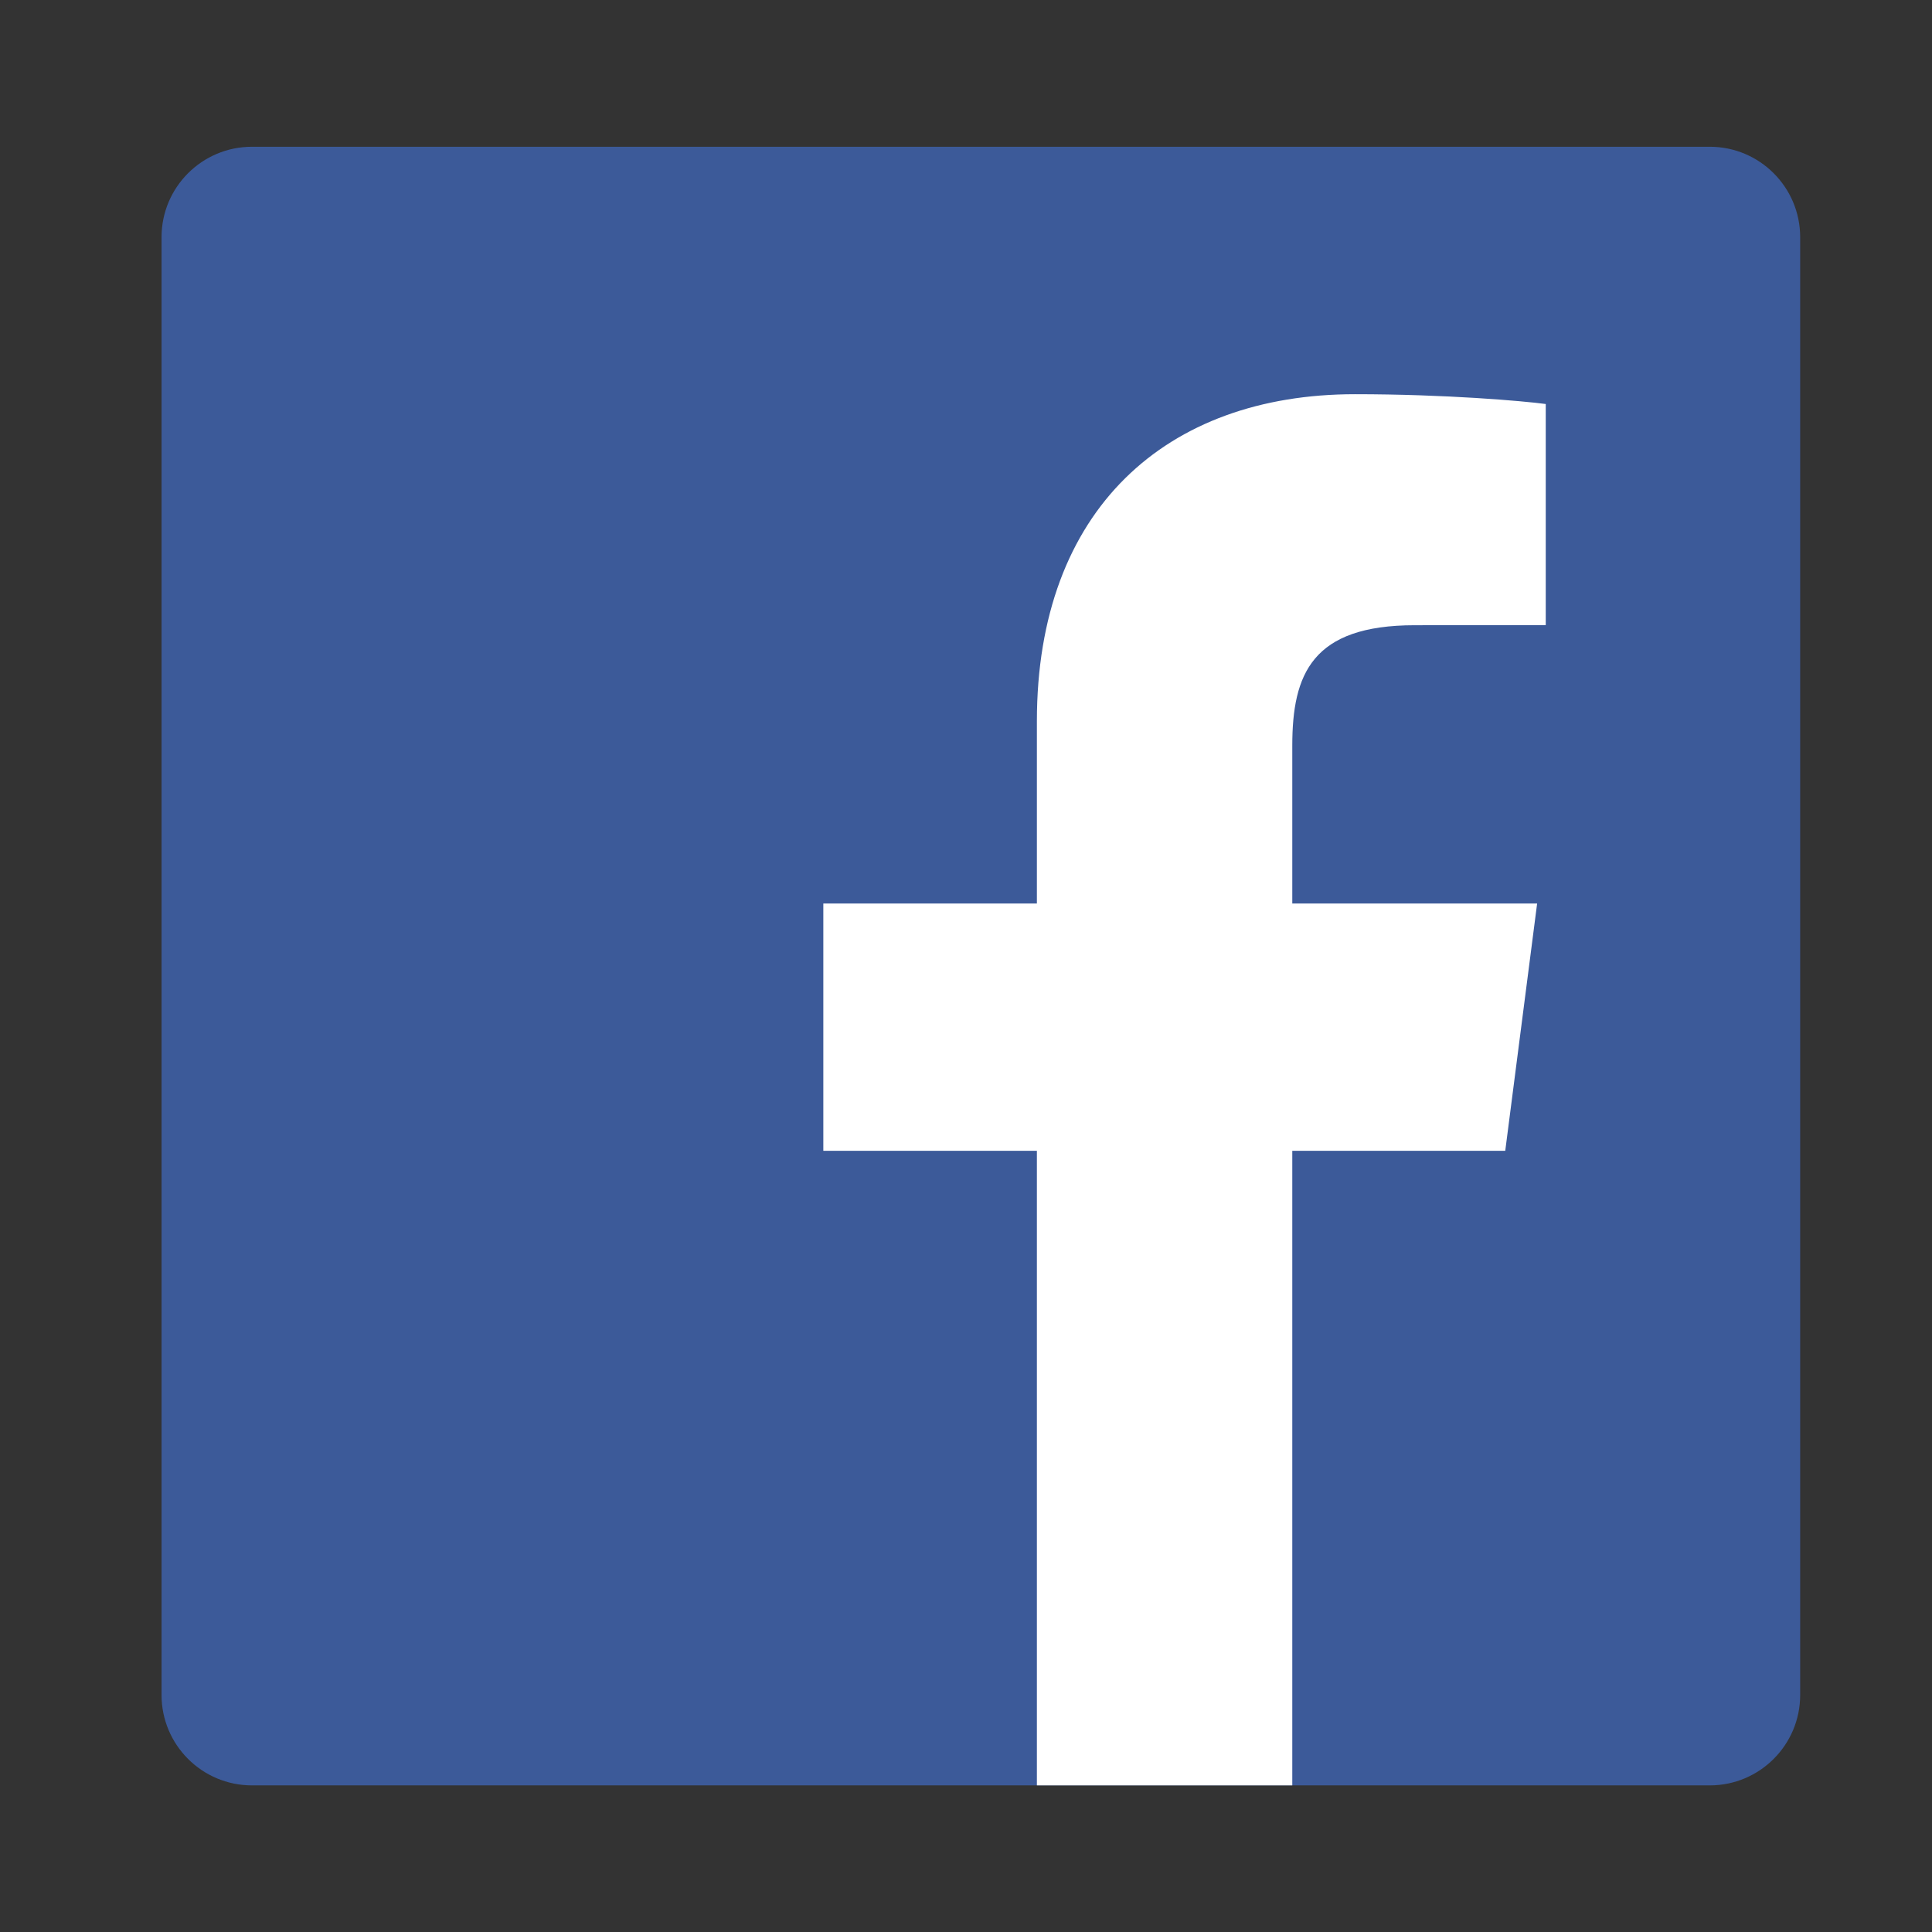 <svg width="26" height="26" viewBox="0 0 26 26" fill="none" xmlns="http://www.w3.org/2000/svg">
<rect x="0" y="0" width="26" height="26" fill="#333333" stroke="none"/>
<path d="M23.009 24.027C23.681 24.027 24.226 23.482 24.226 22.81V3.192C24.226 2.52 23.681 1.975 23.009 1.975H3.391C2.719 1.975 2.174 2.52 2.174 3.192V22.81C2.174 23.482 2.719 24.027 3.391 24.027H23.009Z" fill="#3C5A99"/>
<path d="M17.391 24.027V15.487H20.257L20.686 12.159H17.391V10.034C17.391 9.071 17.658 8.414 19.04 8.414L20.802 8.413V5.437C20.498 5.396 19.451 5.305 18.234 5.305C15.694 5.305 13.954 6.856 13.954 9.705V12.159H11.08V15.487H13.954V24.027H17.391Z" fill="white"/>
</svg>

